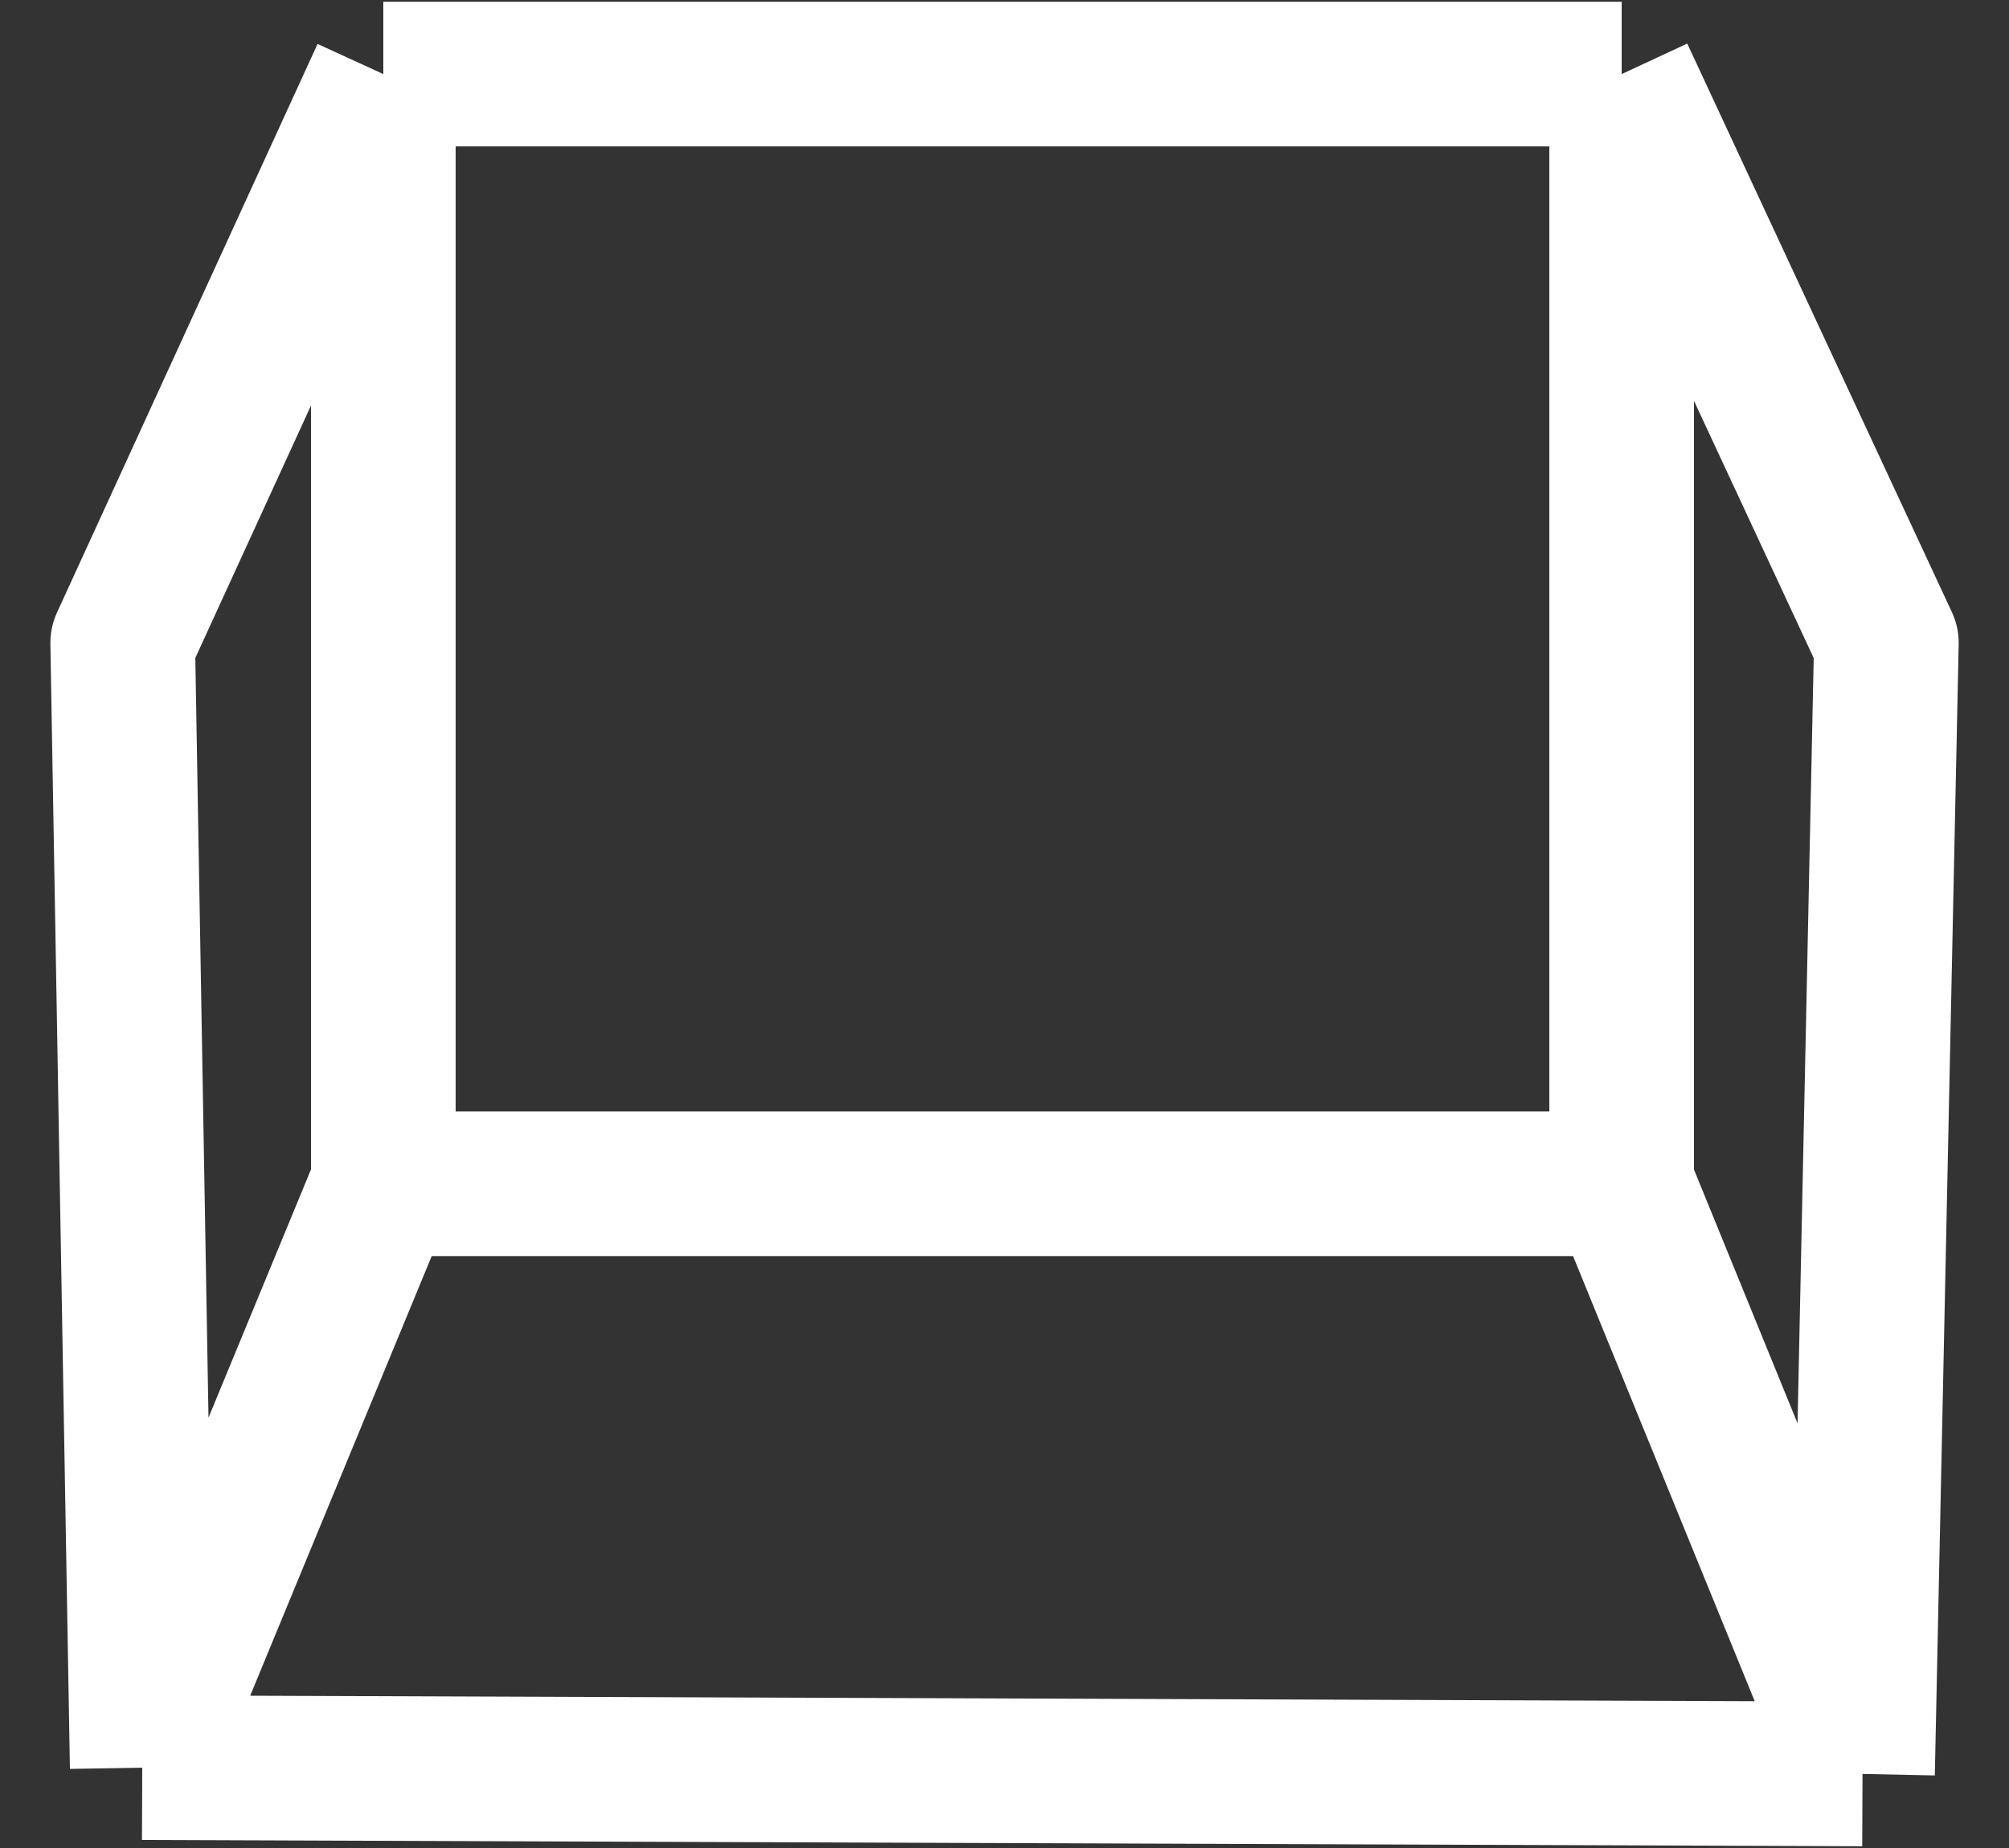 <svg width="25" height="23" viewBox="0 0 25 23" fill="none" xmlns="http://www.w3.org/2000/svg">
<rect x="0" y="0" width="25" height="23" fill="#333333" stroke="none"/>
<path d="M4.77 0.922V14.733M4.77 0.922H20.18M4.77 0.922L1.527 8L1.77 22M4.77 14.733H20.18M4.77 14.733L1.77 22M20.18 14.733V0.922M20.18 14.733L23.177 22.078M20.18 0.922L23.474 8L23.177 22.078M1.77 22L23.177 22.078" stroke="white" stroke-width="1.8" stroke-linejoin="round"/>
</svg>
